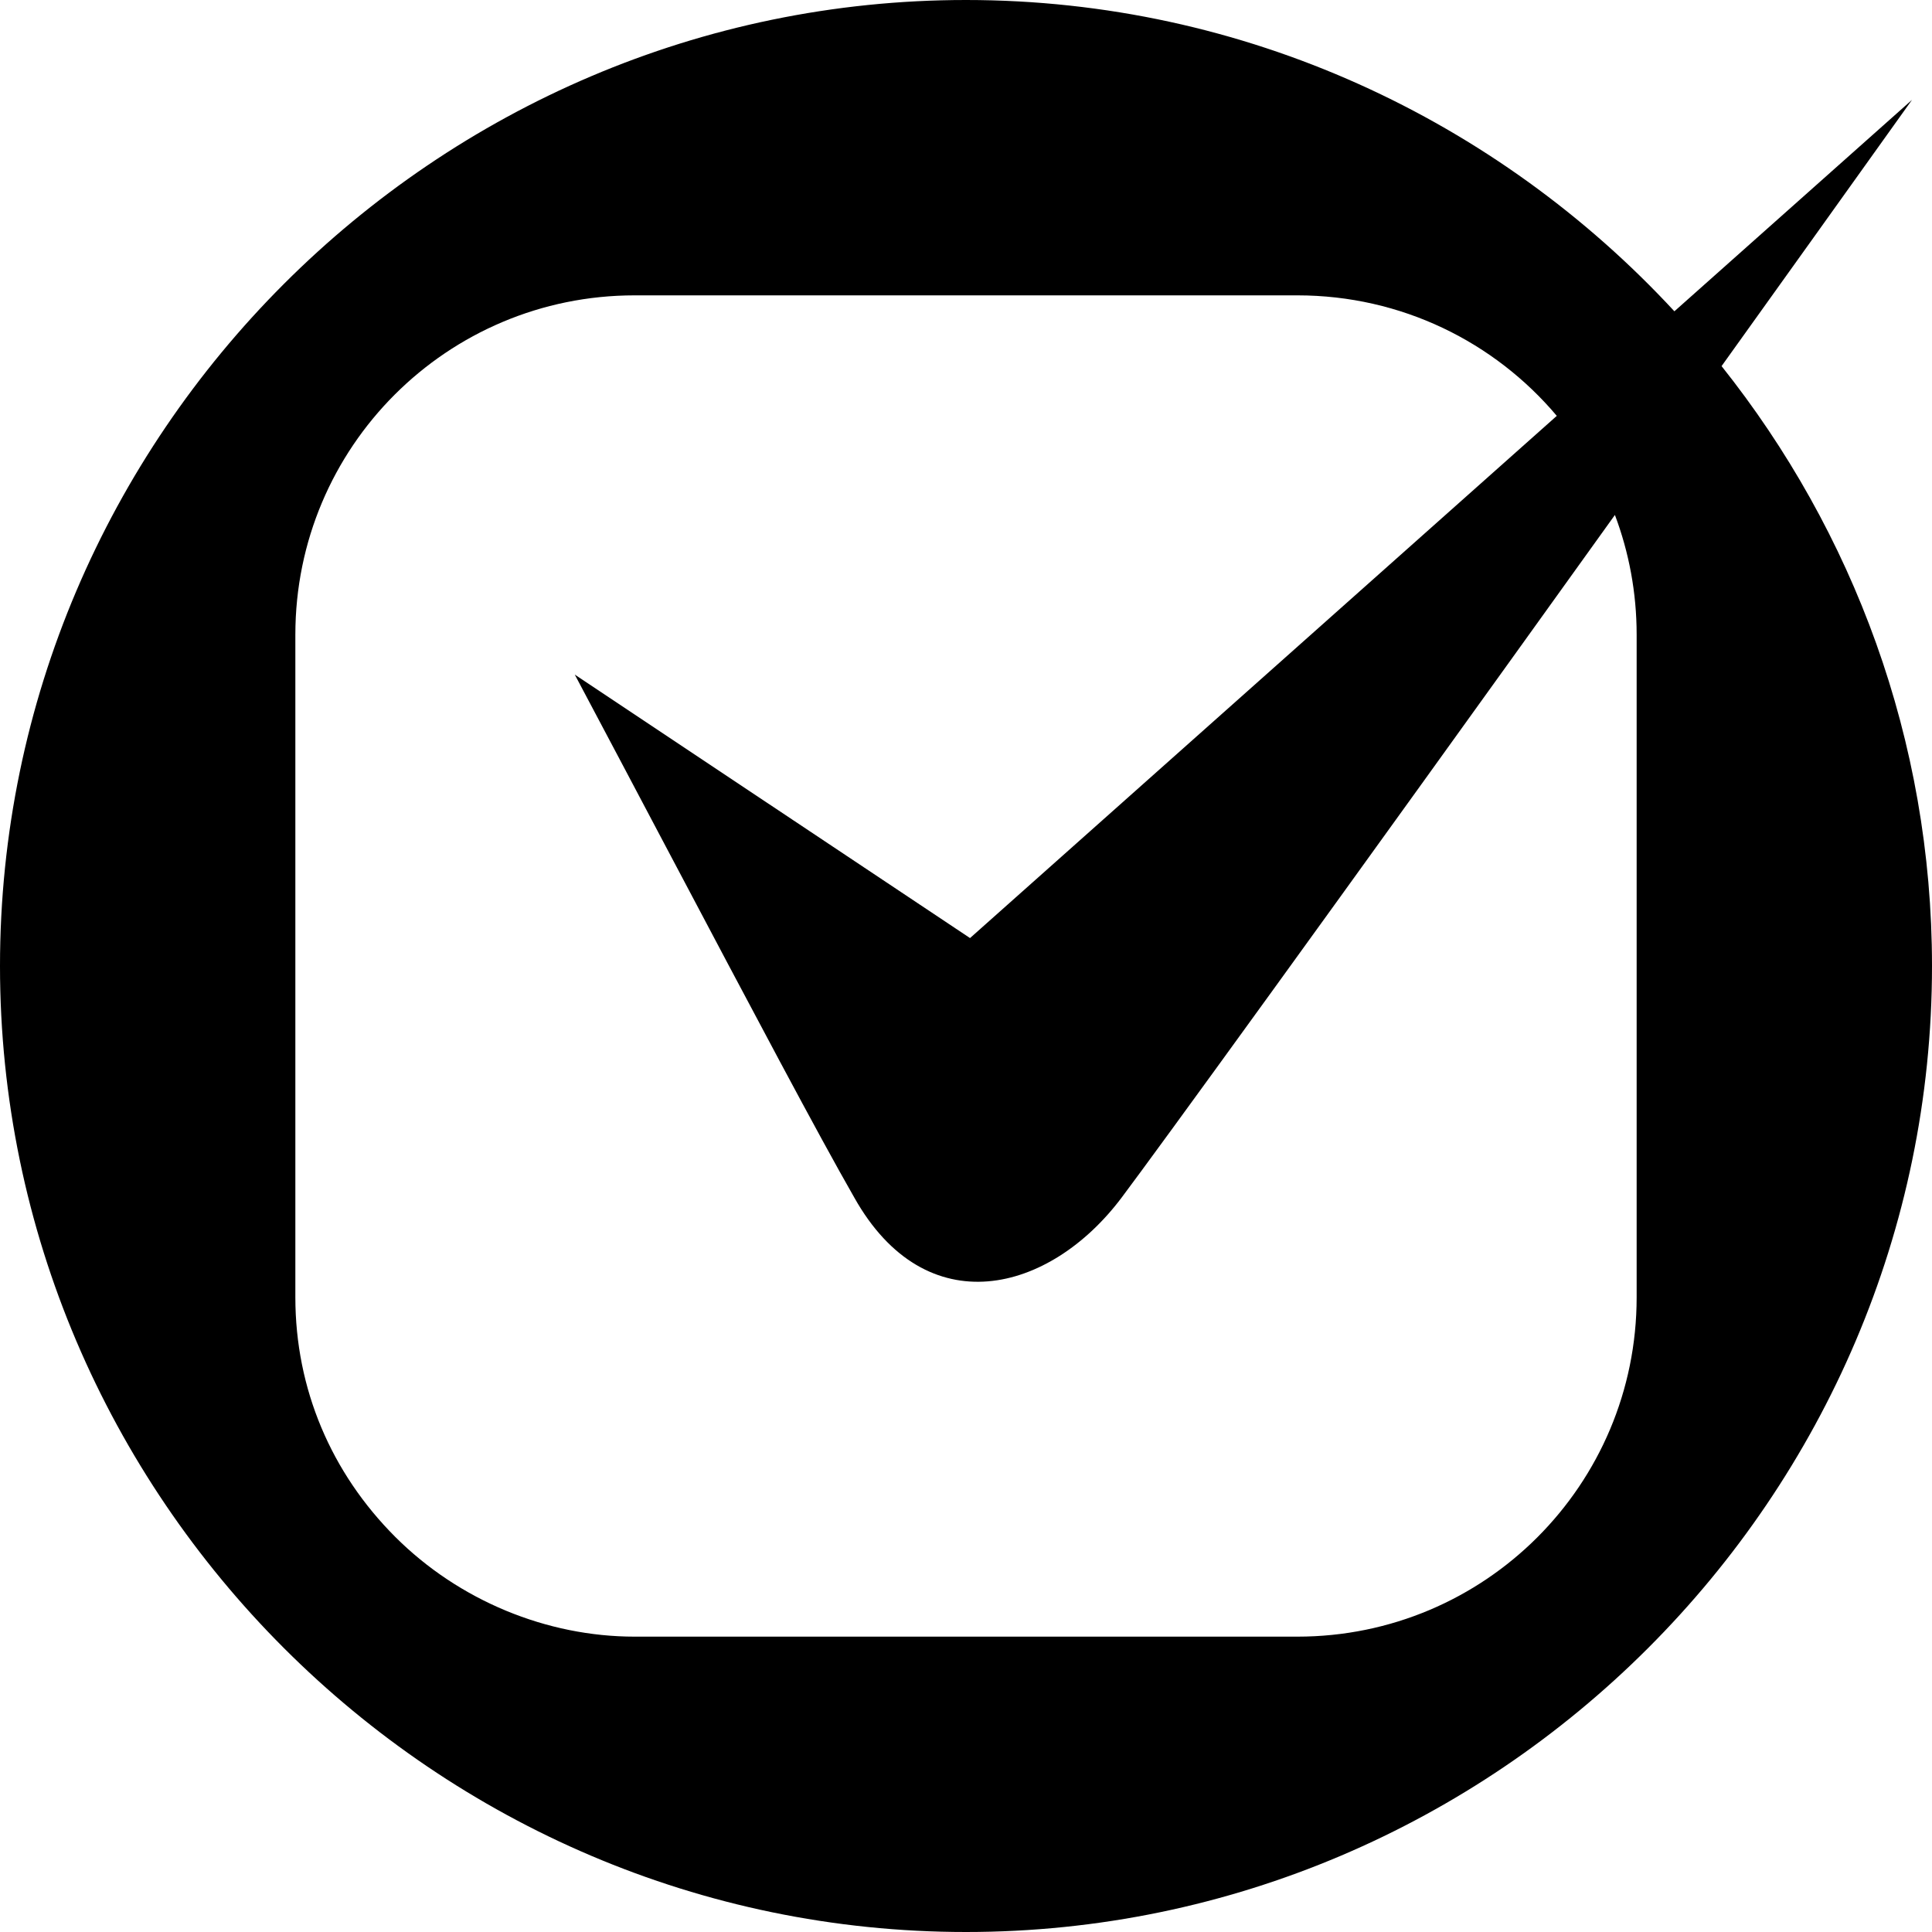 <svg viewBox="0 0 24 24" xmlns="http://www.w3.org/2000/svg"><path fill-rule="evenodd" clip-rule="evenodd" d="M0 12C0 18.595 5.405 24 12 24C18.595 24 24 18.595 24 12C24 9.192 23.02 6.6 21.386 4.548C22.121 3.522 22.91 2.419 23.752 1.24L20.8 3.867C18.603 1.493 15.466 0 12 0C5.405 0 0 5.405 0 12ZM19.339 5.166C18.567 4.25 17.41 3.669 16.116 3.669H7.884C5.554 3.669 3.669 5.554 3.669 7.884V16.116C3.669 17.256 4.116 18.297 4.909 19.091C5.702 19.884 6.793 20.331 7.884 20.331H16.116C18.446 20.331 20.331 18.446 20.331 16.116V7.884C20.331 7.36 20.235 6.859 20.061 6.397C16.434 11.454 14.392 14.266 13.934 14.876C13.041 16.066 11.504 16.463 10.612 14.876C10.157 14.081 9.385 12.622 8.273 10.52C7.929 9.868 7.551 9.155 7.14 8.38L12.05 11.653L19.339 5.166Z"/></svg>